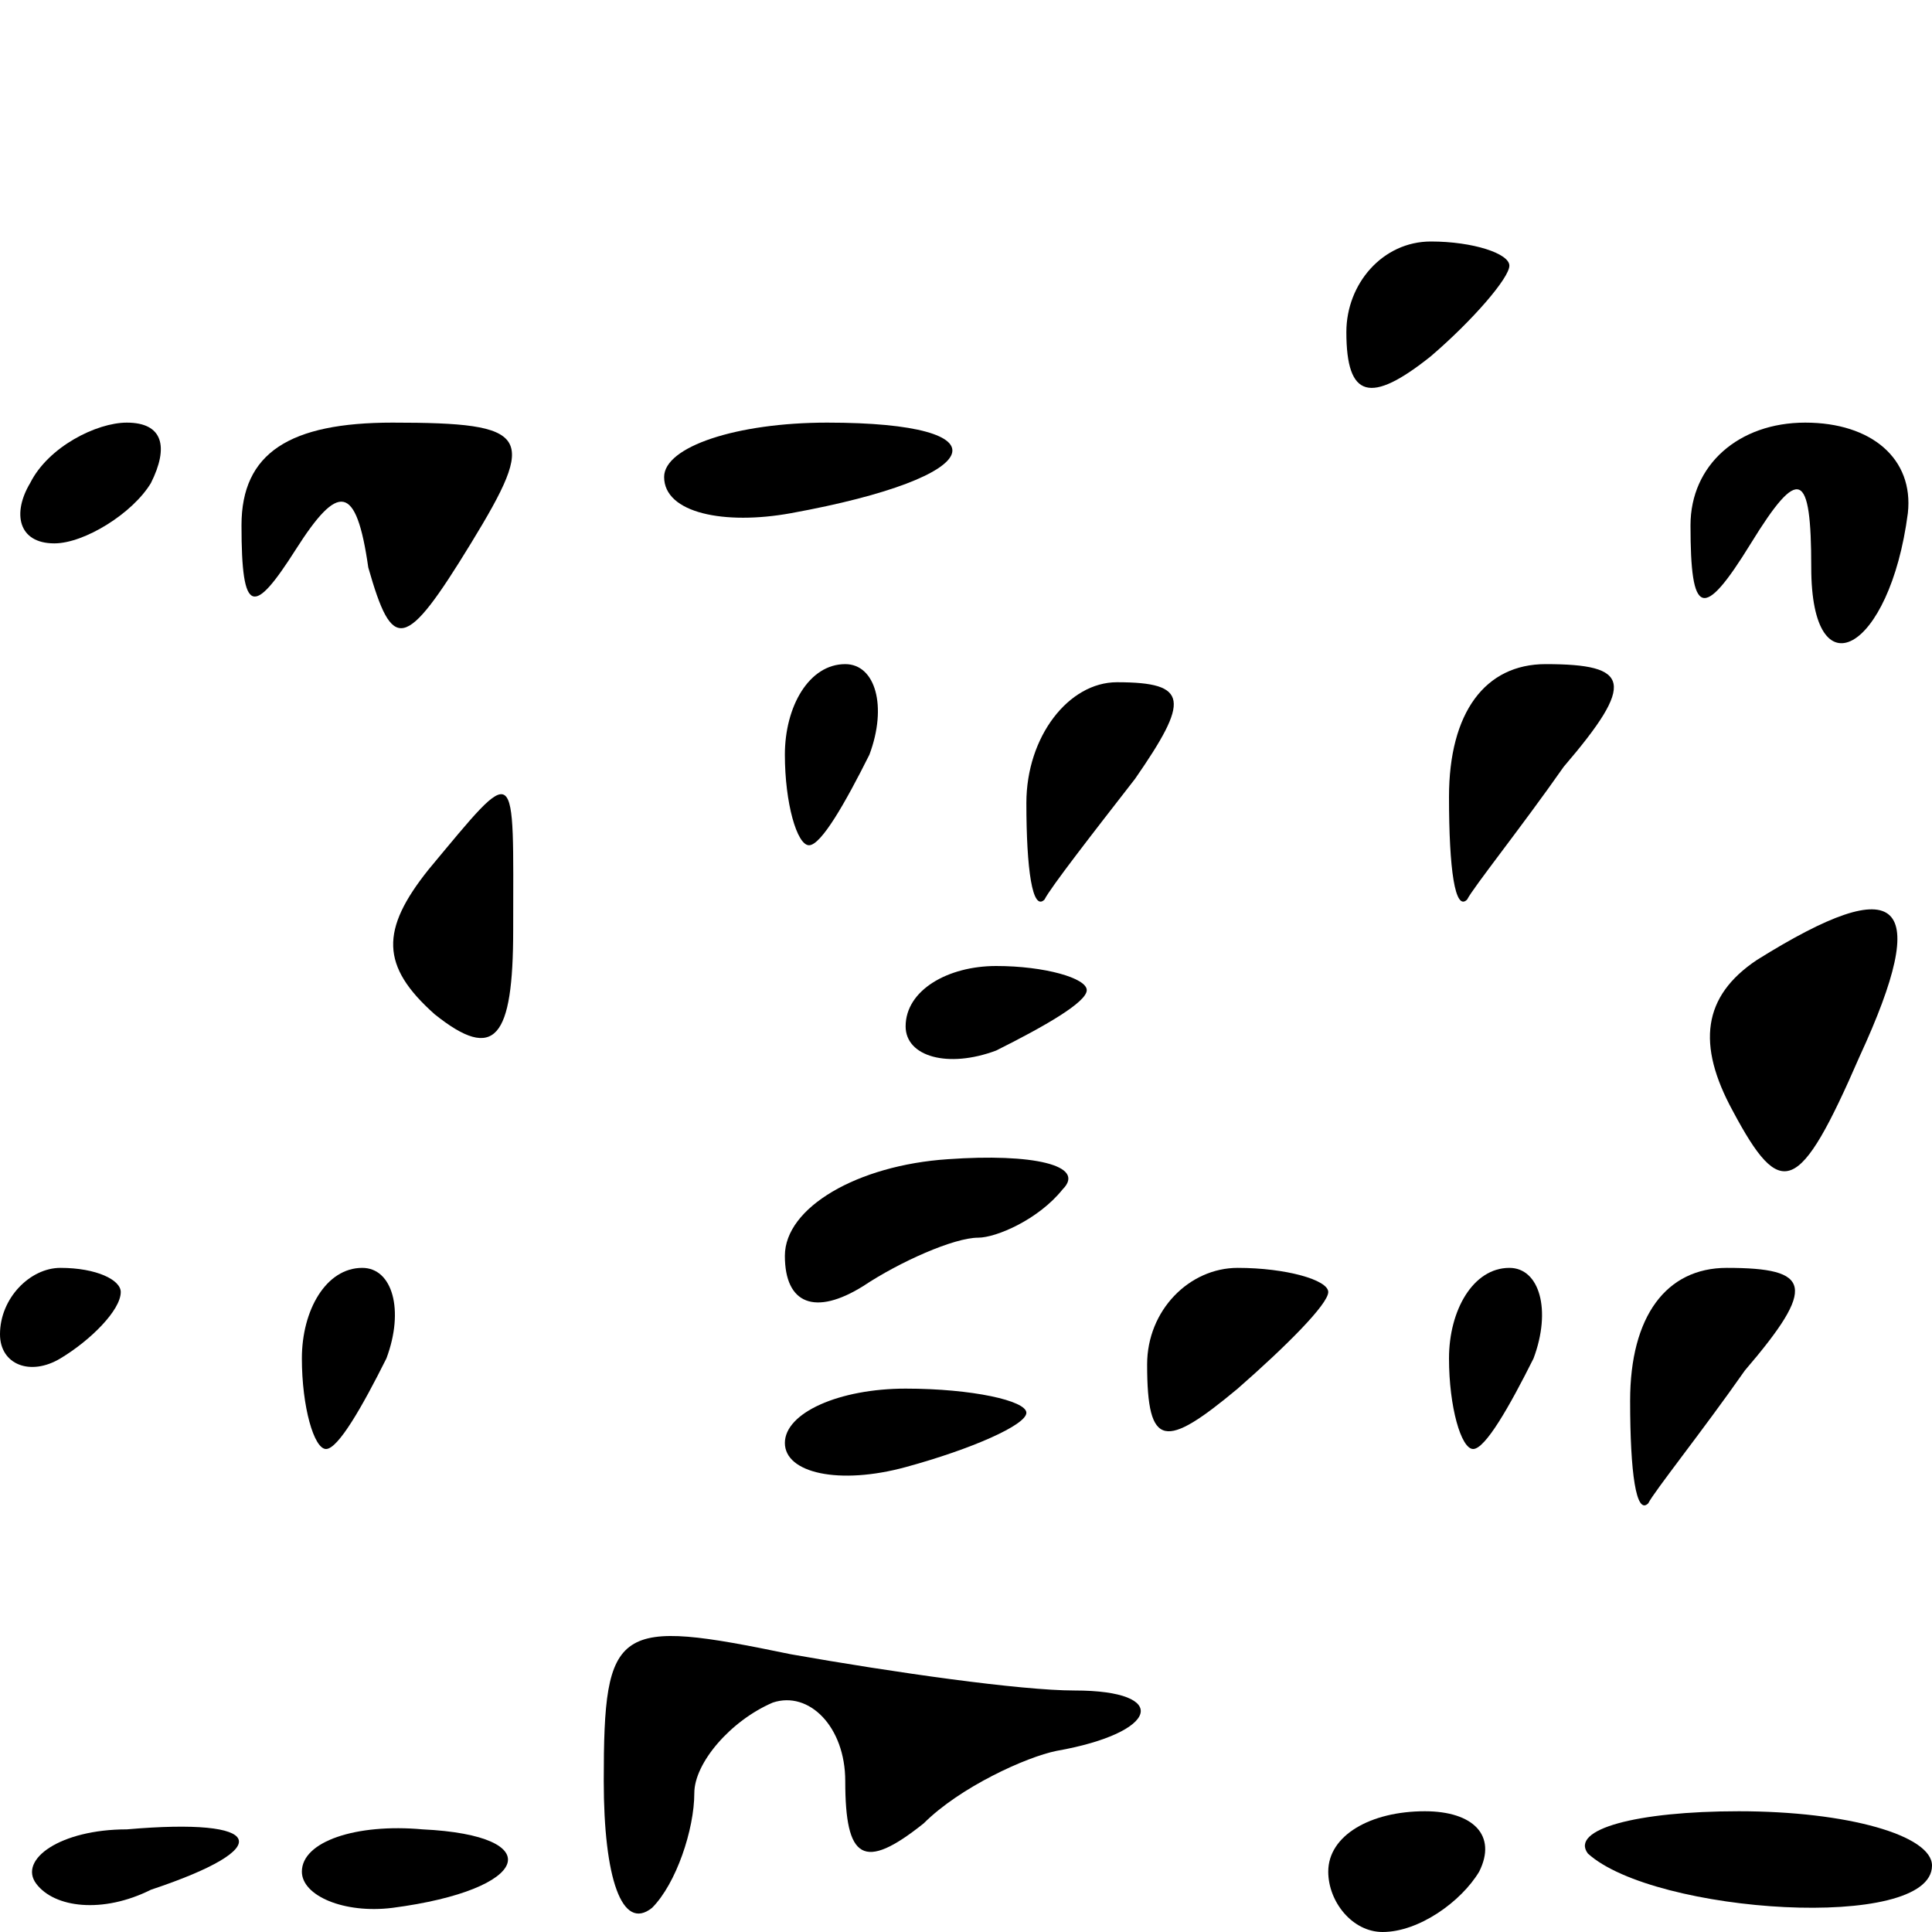<?xml version="1.0" standalone="no"?>
<!DOCTYPE svg PUBLIC "-//W3C//DTD SVG 20010904//EN"
 "http://www.w3.org/TR/2001/REC-SVG-20010904/DTD/svg10.dtd">
<svg version="1.0" xmlns="http://www.w3.org/2000/svg"
 width="32pt" height="32pt" viewBox="0 0 32 32"
 preserveAspectRatio="xMidYMid meet">
<g transform="translate(0,32) scale(0.1,-0.1)"
fill="#000000" stroke="none">
<path fill="#000000" stroke="none" d="M223 265 c0 -11 4 -12 14 -4 7 6 13 13
13 15 0 2 -6 4 -13 4 -8 0 -14 -7 -14 -15z"/>
<path fill="#000000" stroke="none" d="M5 240 c-3 -5 -2 -10 4 -10 5 0 13 5
16 10 3 6 2 10 -4 10 -5 0 -13 -4 -16 -10z"/>
<path fill="#000000" stroke="none" d="M40 233 c0 -15 2 -15 9 -4 7 11 10 11
12 -3 4 -14 6 -14 17 4 11 18 10 20 -13 20 -17 0 -25 -5 -25 -17z"/>
<path fill="#000000" stroke="none" d="M110 241 c0 -6 10 -8 21 -6 33 6 36 15
6 15 -15 0 -27 -4 -27 -9z"/>
<path fill="#000000" stroke="none" d="M280 233 c0 -15 2 -16 10 -3 8 13 10
12 10 -4 0 -21 13 -14 16 9 1 9 -6 15 -17 15 -11 0 -19 -7 -19 -17z"/>
<path fill="#000000" stroke="none" d="M130 195 c0 -8 2 -15 4 -15 2 0 6 7 10
15 3 8 1 15 -4 15 -6 0 -10 -7 -10 -15z"/>
<path fill="#000000" stroke="none" d="M170 187 c0 -11 1 -18 3 -16 1 2 8 11
15 20 9 13 9 16 -3 16 -8 0 -15 -9 -15 -20z"/>
<path fill="#000000" stroke="none" d="M240 188 c0 -12 1 -19 3 -17 1 2 9 12
16 22 12 14 11 17 -3 17 -10 0 -16 -8 -16 -22z"/>
<path fill="#000000" stroke="none" d="M71 176 c-8 -10 -8 -16 1 -24 10 -8 13
-4 13 14 0 28 1 28 -14 10z"/>
<path fill="#000000" stroke="none" d="M291 161 c-9 -6 -10 -14 -4 -25 8 -15
11 -14 21 9 12 26 7 31 -17 16z"/>
<path fill="#000000" stroke="none" d="M150 150 c0 -5 7 -7 15 -4 8 4 15 8 15
10 0 2 -7 4 -15 4 -8 0 -15 -4 -15 -10z"/>
<path fill="#000000" stroke="none" d="M130 112 c0 -8 5 -10 13 -5 6 4 15 8
19 8 3 0 10 3 14 8 4 4 -5 6 -19 5 -15 -1 -27 -8 -27 -16z"/>
<path fill="#000000" stroke="none" d="M0 99 c0 -5 5 -7 10 -4 5 3 10 8 10 11
0 2 -4 4 -10 4 -5 0 -10 -5 -10 -11z"/>
<path fill="#000000" stroke="none" d="M50 95 c0 -8 2 -15 4 -15 2 0 6 7 10
15 3 8 1 15 -4 15 -6 0 -10 -7 -10 -15z"/>
<path fill="#000000" stroke="none" d="M190 94 c0 -14 3 -14 15 -4 8 7 15 14
15 16 0 2 -7 4 -15 4 -8 0 -15 -7 -15 -16z"/>
<path fill="#000000" stroke="none" d="M240 95 c0 -8 2 -15 4 -15 2 0 6 7 10
15 3 8 1 15 -4 15 -6 0 -10 -7 -10 -15z"/>
<path fill="#000000" stroke="none" d="M270 88 c0 -12 1 -19 3 -17 1 2 9 12
16 22 12 14 11 17 -3 17 -10 0 -16 -8 -16 -22z"/>
<path fill="#000000" stroke="none" d="M130 81 c0 -5 9 -7 20 -4 11 3 20 7 20
9 0 2 -9 4 -20 4 -11 0 -20 -4 -20 -9z"/>
<path fill="#000000" stroke="none" d="M100 25 c0 -16 3 -25 8 -21 4 4 7 13 7
19 0 5 6 12 13 15 6 2 12 -4 12 -13 0 -13 3 -15 13 -7 6 6 17 11 22 12 17 3
19 10 3 10 -9 0 -30 3 -47 6 -29 6 -31 5 -31 -21z"/>
<path fill="#000000" stroke="none" d="M6 8 c3 -4 11 -5 19 -1 21 7 19 12 -4
10 -11 0 -18 -5 -15 -9z"/>
<path fill="#000000" stroke="none" d="M50 10 c0 -4 7 -7 15 -6 23 3 26 12 5
13 -11 1 -20 -2 -20 -7z"/>
<path fill="#000000" stroke="none" d="M220 10 c0 -5 4 -10 9 -10 6 0 13 5 16
10 3 6 -1 10 -9 10 -9 0 -16 -4 -16 -10z"/>
<path fill="#000000" stroke="none" d="M263 13 c11 -10 57 -13 57 -2 0 5 -14
9 -32 9 -17 0 -28 -3 -25 -7z"/>
</g>
</svg>

